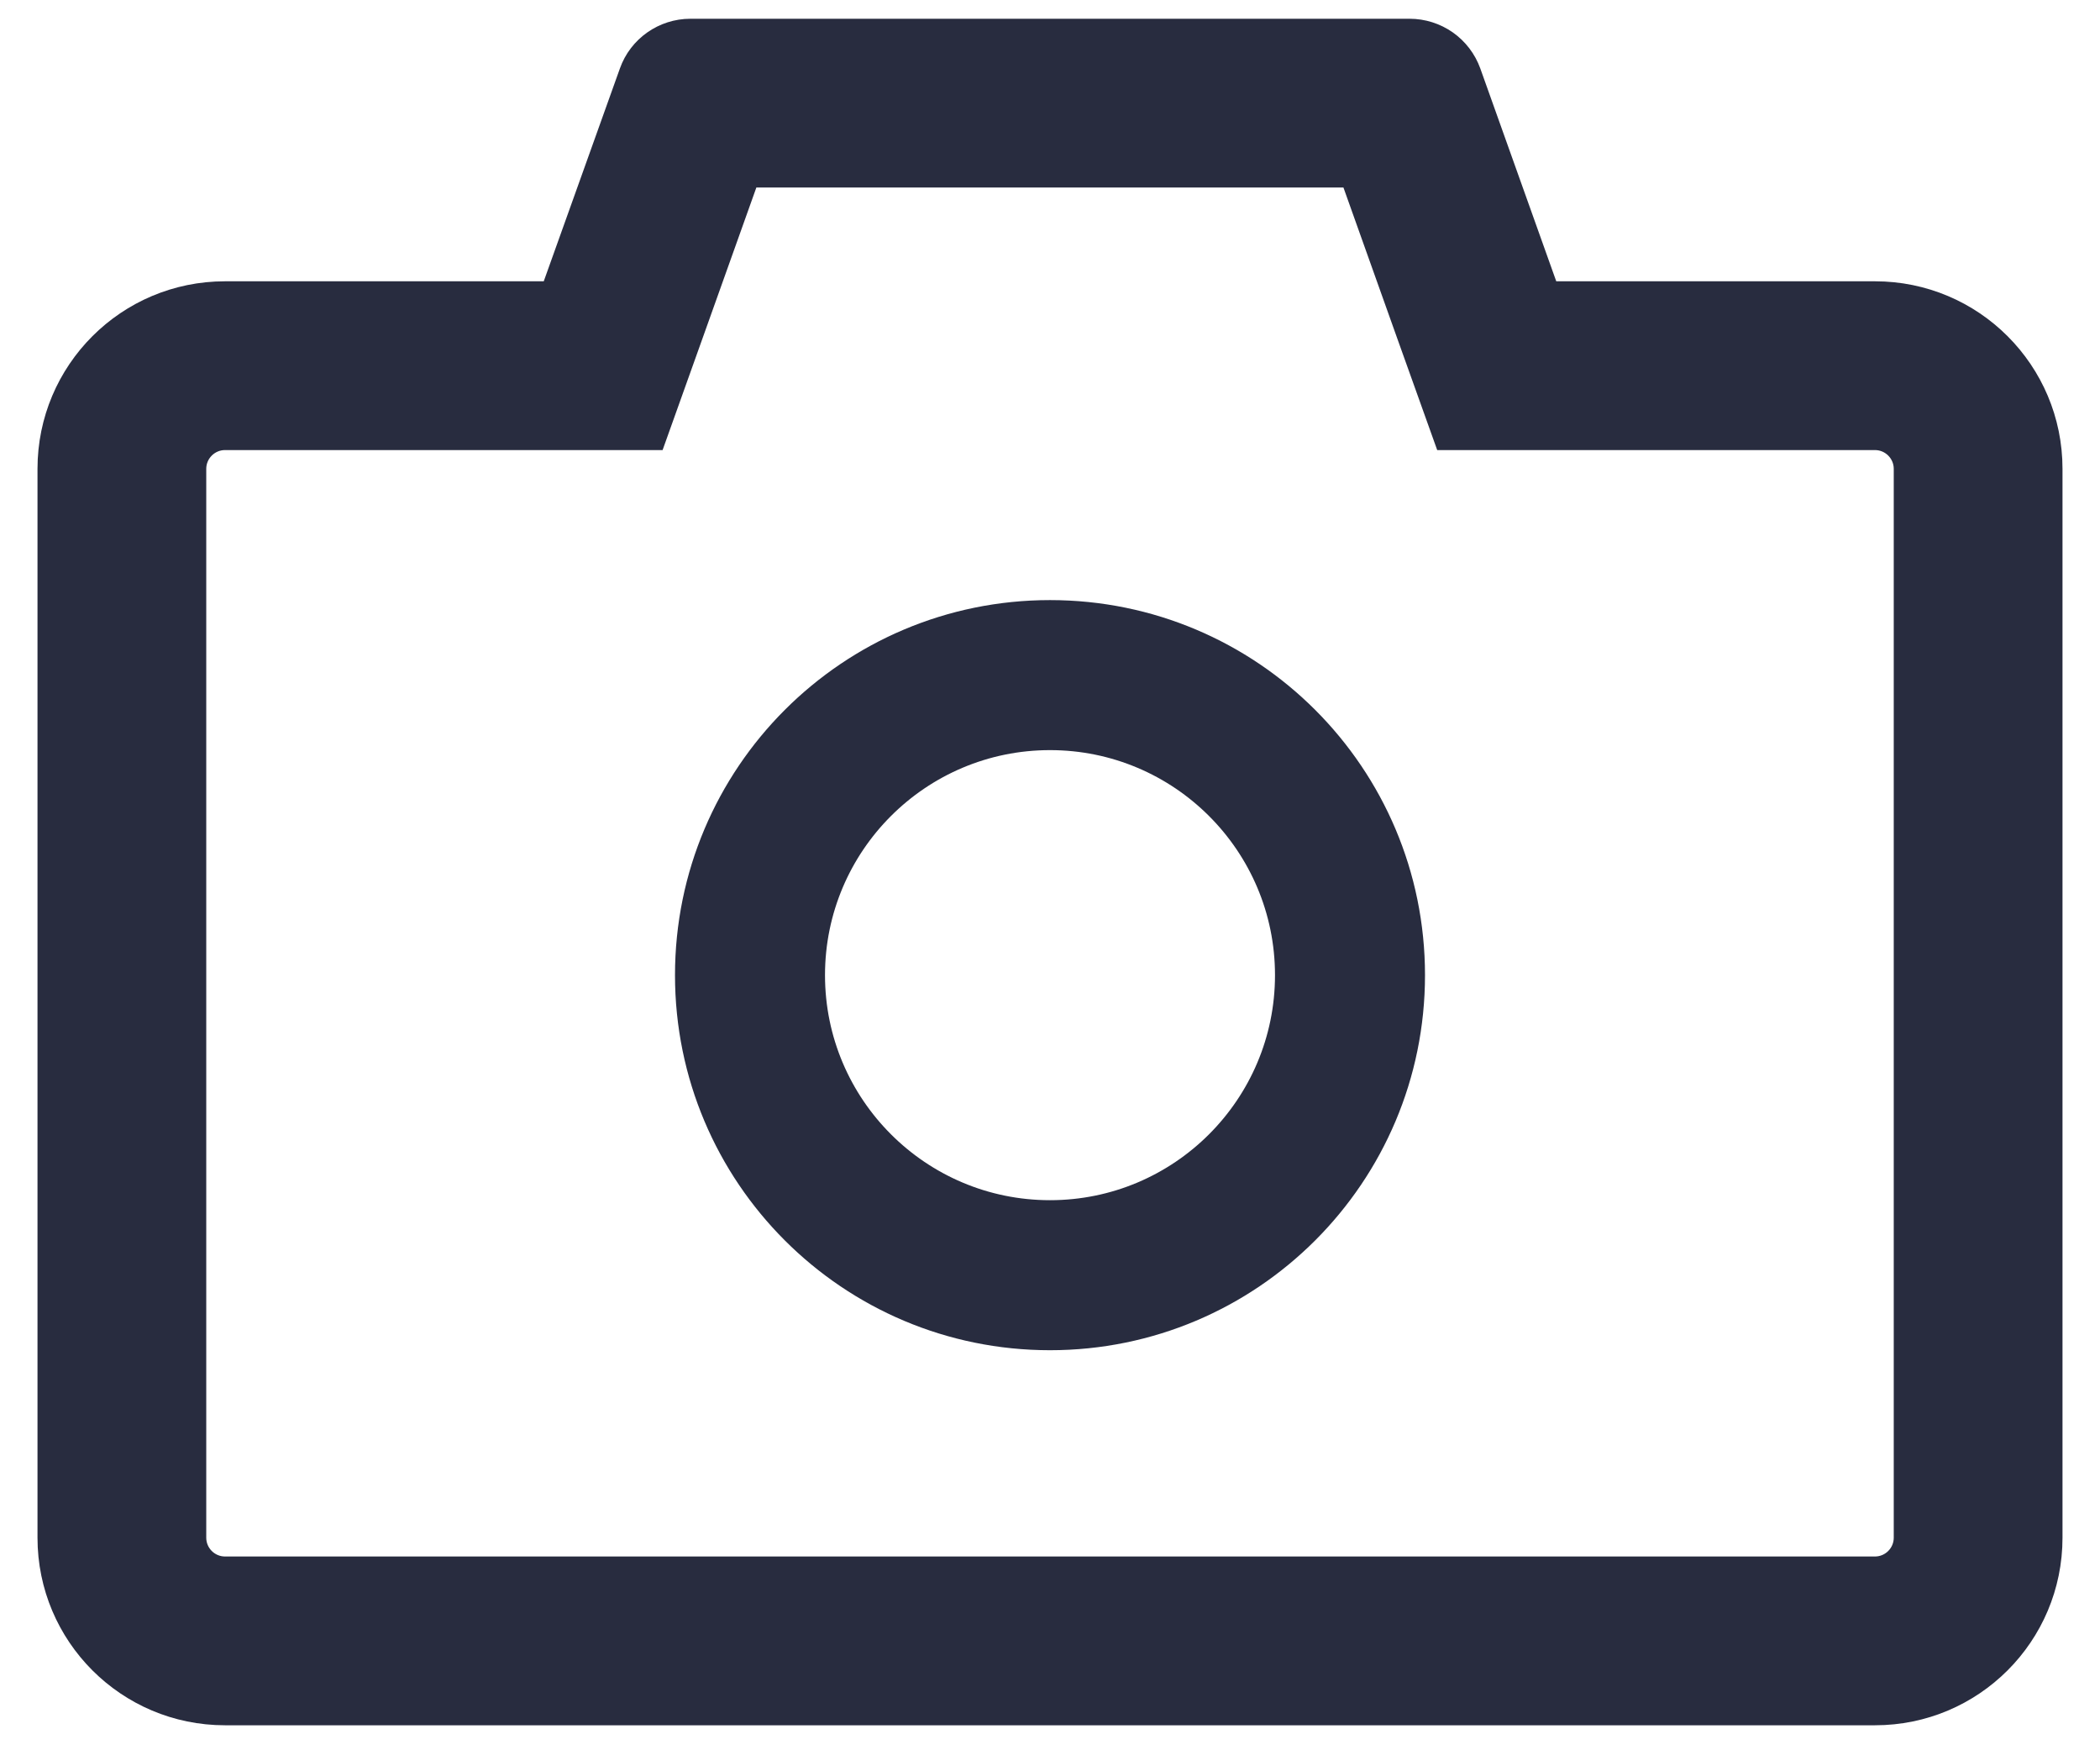 <svg width="42" height="35" viewBox="0 0 42 35" fill="none" xmlns="http://www.w3.org/2000/svg">
<path d="M37.5 5.625H31.125L29.606 1.369C29.501 1.078 29.309 0.826 29.056 0.648C28.802 0.47 28.5 0.375 28.191 0.375H13.809C13.177 0.375 12.609 0.773 12.398 1.369L10.875 5.625H4.5C2.428 5.625 0.75 7.303 0.75 9.375V30.75C0.75 32.822 2.428 34.5 4.5 34.5H37.5C39.572 34.5 41.25 32.822 41.25 30.75V9.375C41.25 7.303 39.572 5.625 37.5 5.625ZM37.875 30.75C37.875 30.956 37.706 31.125 37.5 31.125H4.5C4.294 31.125 4.125 30.956 4.125 30.75V9.375C4.125 9.169 4.294 9 4.5 9H13.252L14.053 6.759L15.127 3.75H26.869L27.942 6.759L28.744 9H37.5C37.706 9 37.875 9.169 37.875 9.375V30.75ZM21 12C16.856 12 13.5 15.356 13.5 19.5C13.5 23.644 16.856 27 21 27C25.144 27 28.5 23.644 28.5 19.5C28.5 15.356 25.144 12 21 12ZM21 24C18.516 24 16.5 21.984 16.5 19.5C16.5 17.016 18.516 15 21 15C23.484 15 25.5 17.016 25.5 19.5C25.5 21.984 23.484 24 21 24Z" fill="#282C3F"/>
</svg>
